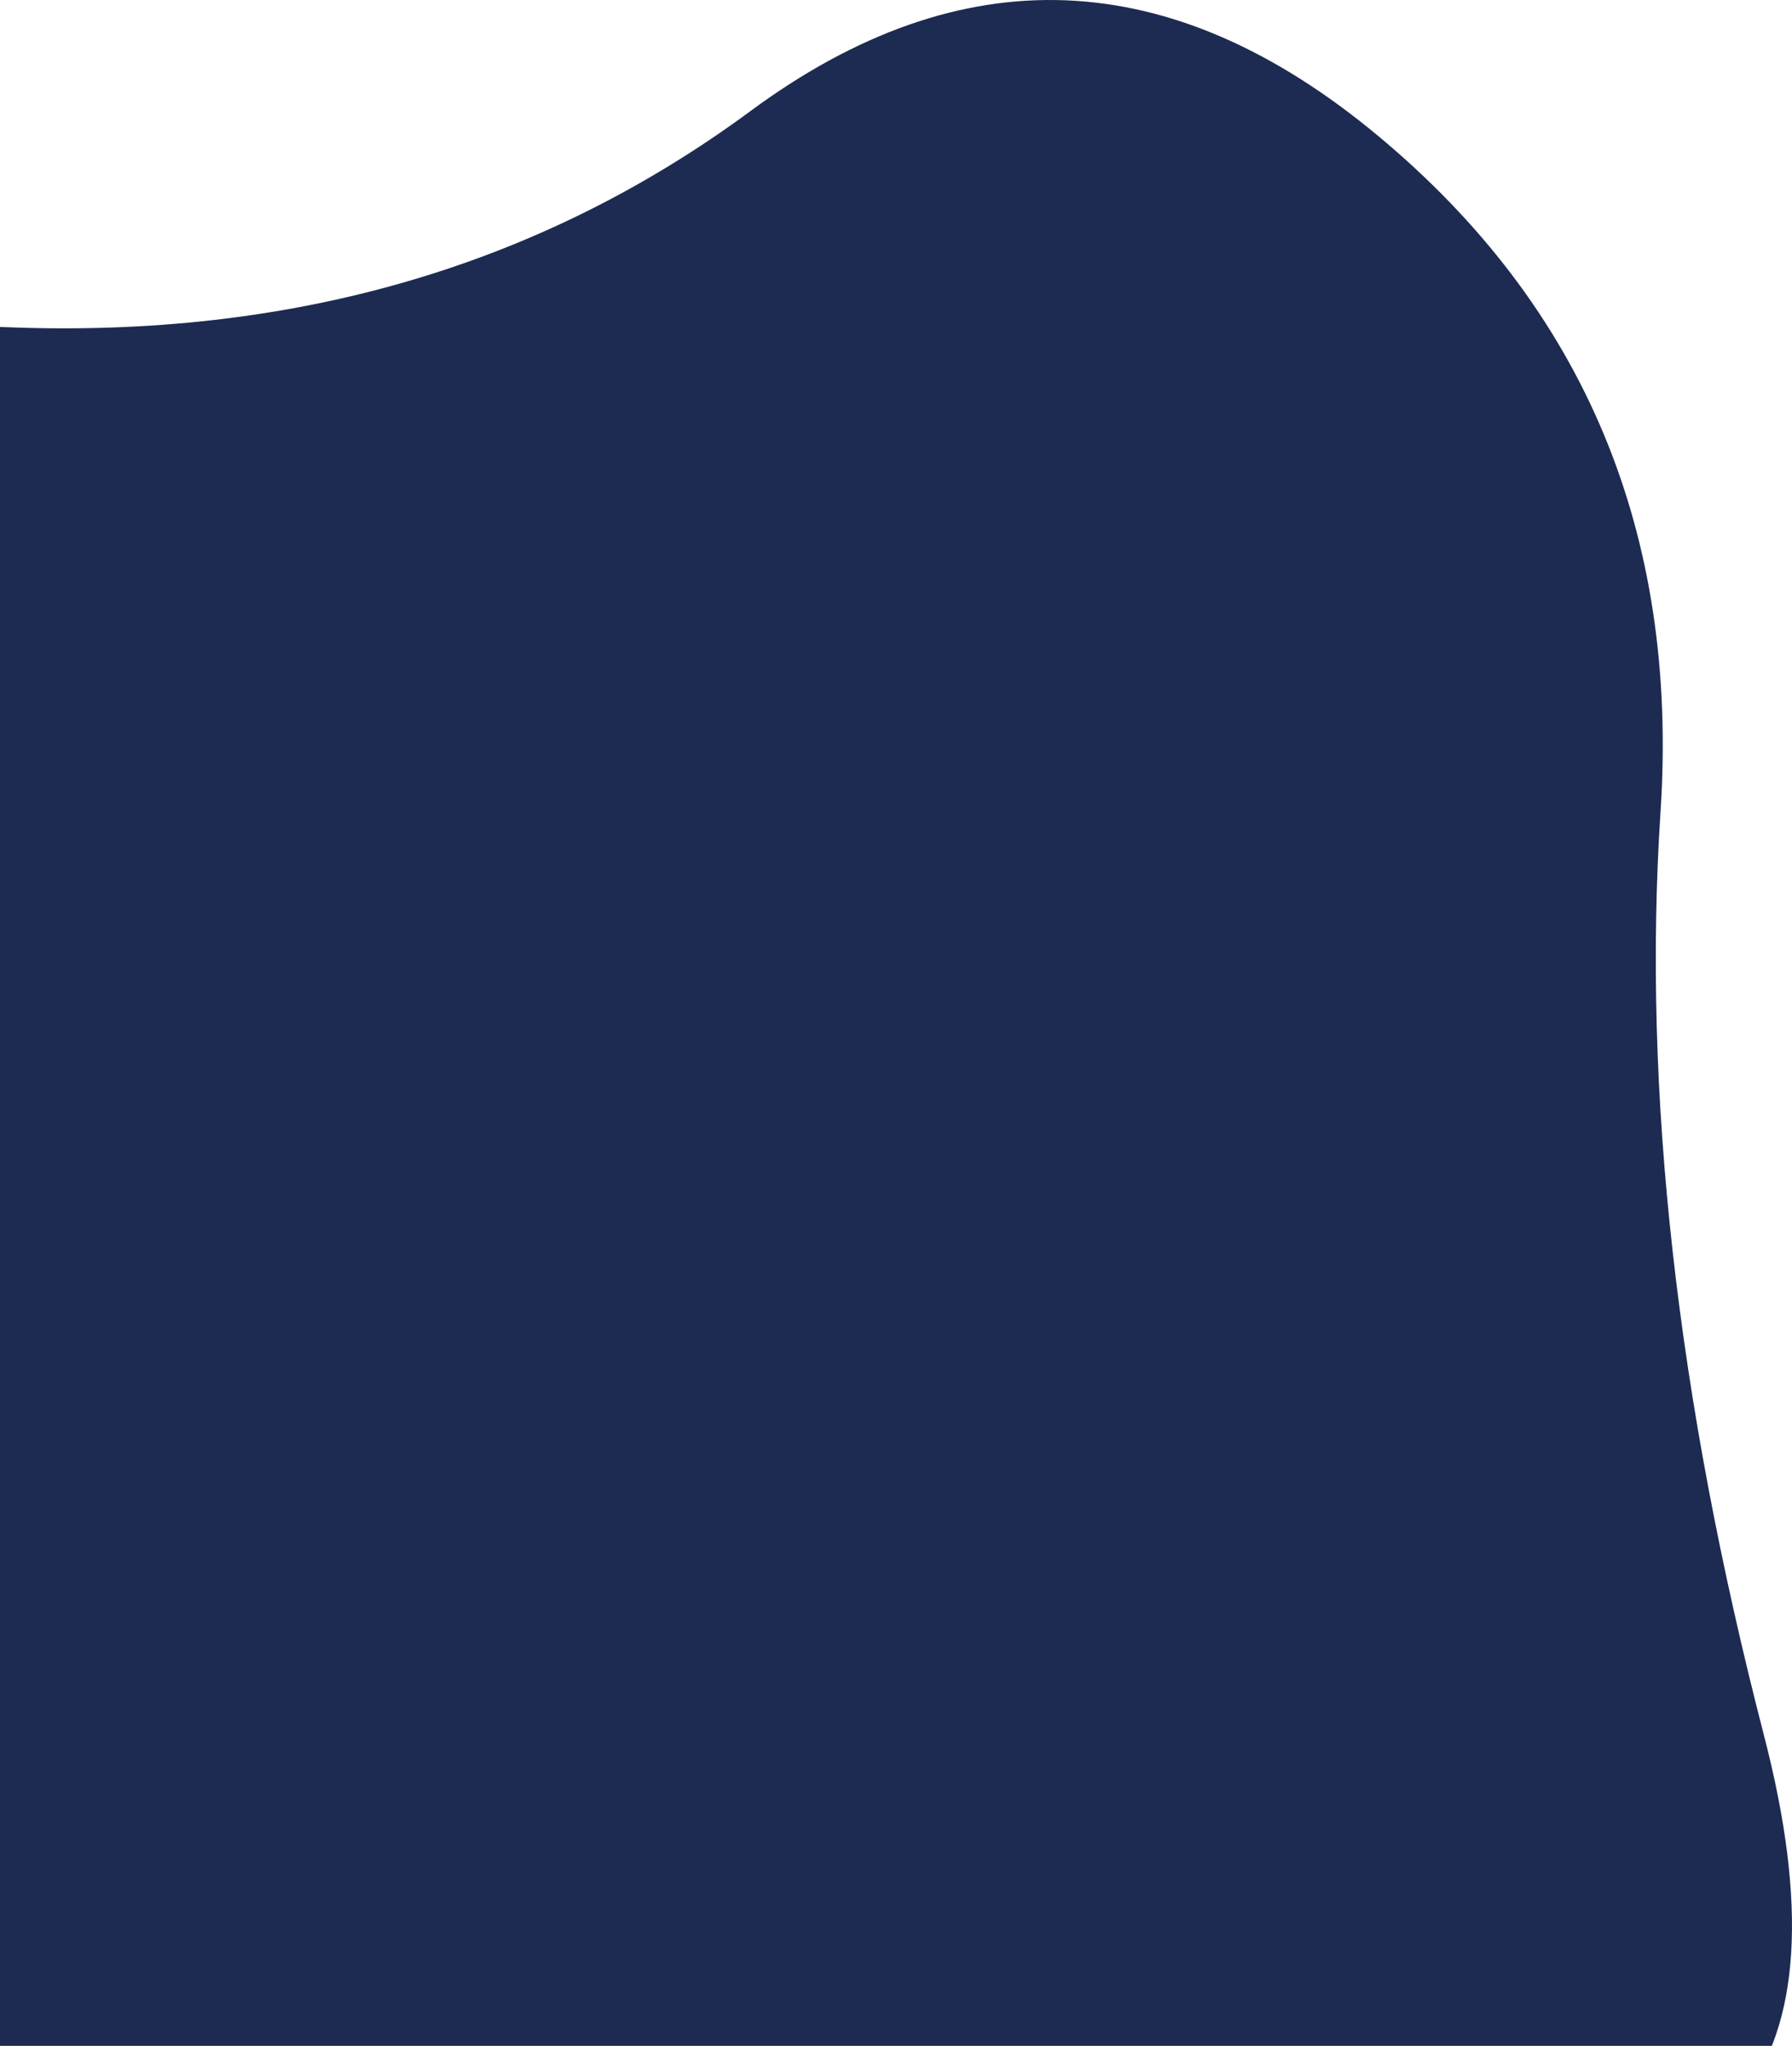 <svg width="574" height="655" viewBox="0 0 574 655" fill="none" xmlns="http://www.w3.org/2000/svg">
<path d="M565.033 555.642C592.977 663.533 555.61 710.41 452.93 696.272C350.25 682.135 264.141 703.341 194.605 759.891C125.068 816.44 47.084 823.137 -39.35 779.981C-125.783 736.824 -147.554 661.673 -104.662 554.526C-61.77 447.379 -56.246 344.697 -88.09 246.479C-119.934 148.261 -90.04 101.012 1.592 104.733C93.225 108.453 172.834 85.387 240.421 35.533C308.008 -14.319 374.945 -11.715 441.232 43.346C507.519 98.408 537.738 170.583 531.889 259.872C526.04 349.161 537.088 447.751 565.033 555.642Z" fill="#1D2B52"/>
</svg>
